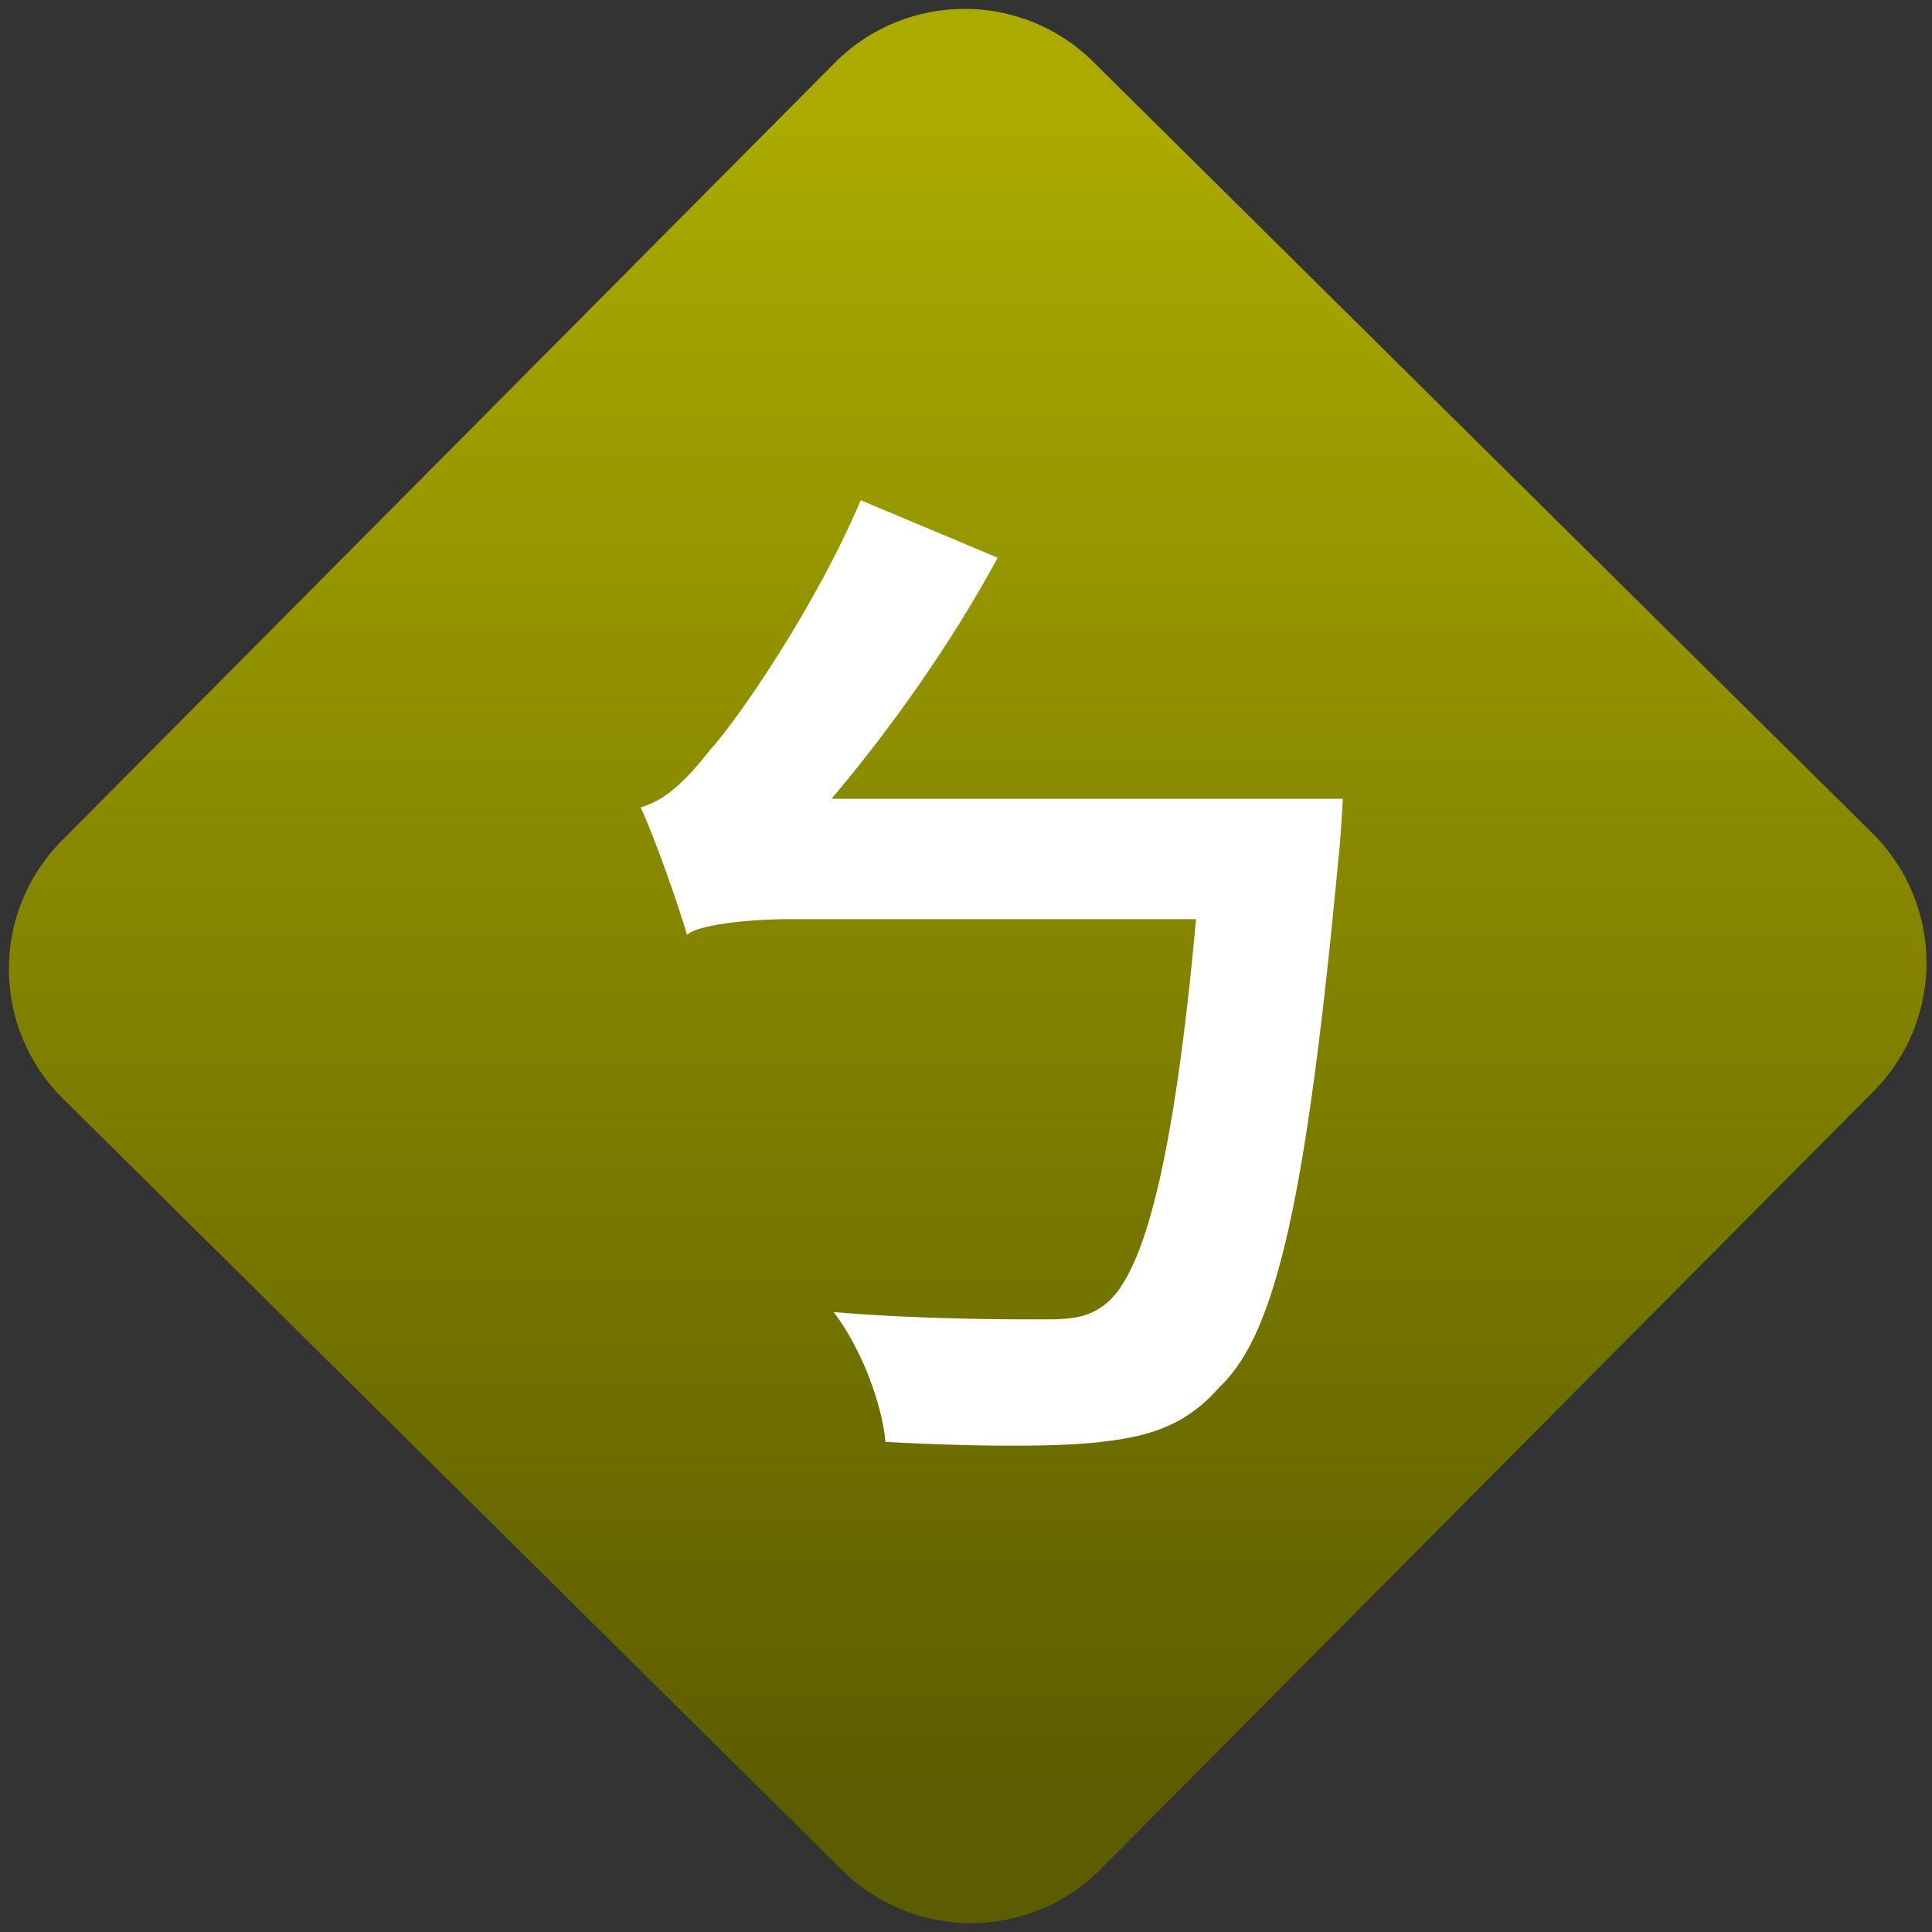 <svg width="64" height="64" viewBox="0 0 64 64" version="1.1"><rect x="0" y="0" width="64" height="64" fill="#333333" stroke="none"/><defs><linearGradient id="linear-pattern-0" gradientUnits="userSpaceOnUse" x1="0" y1="0" x2="0" y2="1" gradientTransform="matrix(60, 0, 0, 56, 0, 4)"><stop offset="0" stop-color="#aaaa00" stop-opacity="1"/><stop offset="1" stop-color="#5c5c00" stop-opacity="1"/></linearGradient></defs><path fill="url(#linear-pattern-0)" fill-opacity="1" d="M 36.219 2.051 L 62.027 27.605 C 64.402 29.957 64.418 33.785 62.059 36.156 L 36.461 61.918 C 34.105 64.289 30.27 64.305 27.895 61.949 L 2.086 36.395 C -0.289 34.043 -0.305 30.215 2.051 27.844 L 27.652 2.082 C 30.008 -0.289 33.844 -0.305 36.219 2.051 Z M 36.219 2.051 " /><g transform="matrix(1.008,0,0,1.003,16.221,16.077)"><path fill-rule="nonzero" fill="rgb(100%, 100%, 100%)" fill-opacity="1" d="M 11.234 10.352 C 13.219 8 15.203 5.164 16.695 2.391 L 12.195 0.492 C 10.672 4.086 8.113 7.789 7.227 8.758 C 6.414 9.797 5.742 10.422 4.961 10.633 C 5.492 11.805 6.238 13.984 6.488 14.852 C 6.766 14.539 8.363 14.328 9.891 14.328 L 23.215 14.328 C 22.508 22.082 21.547 26.062 20.203 27.066 C 19.672 27.477 19.141 27.547 18.258 27.547 C 17.016 27.547 14.141 27.547 11.305 27.305 C 12.227 28.52 12.898 30.352 13.008 31.594 C 15.559 31.734 18.148 31.77 19.707 31.633 C 21.586 31.461 22.828 31.113 24 29.766 C 25.875 28 26.867 23.328 27.898 12.289 C 27.969 11.703 28.039 10.352 28.039 10.352 Z M 11.234 10.352 "/></g></svg>
